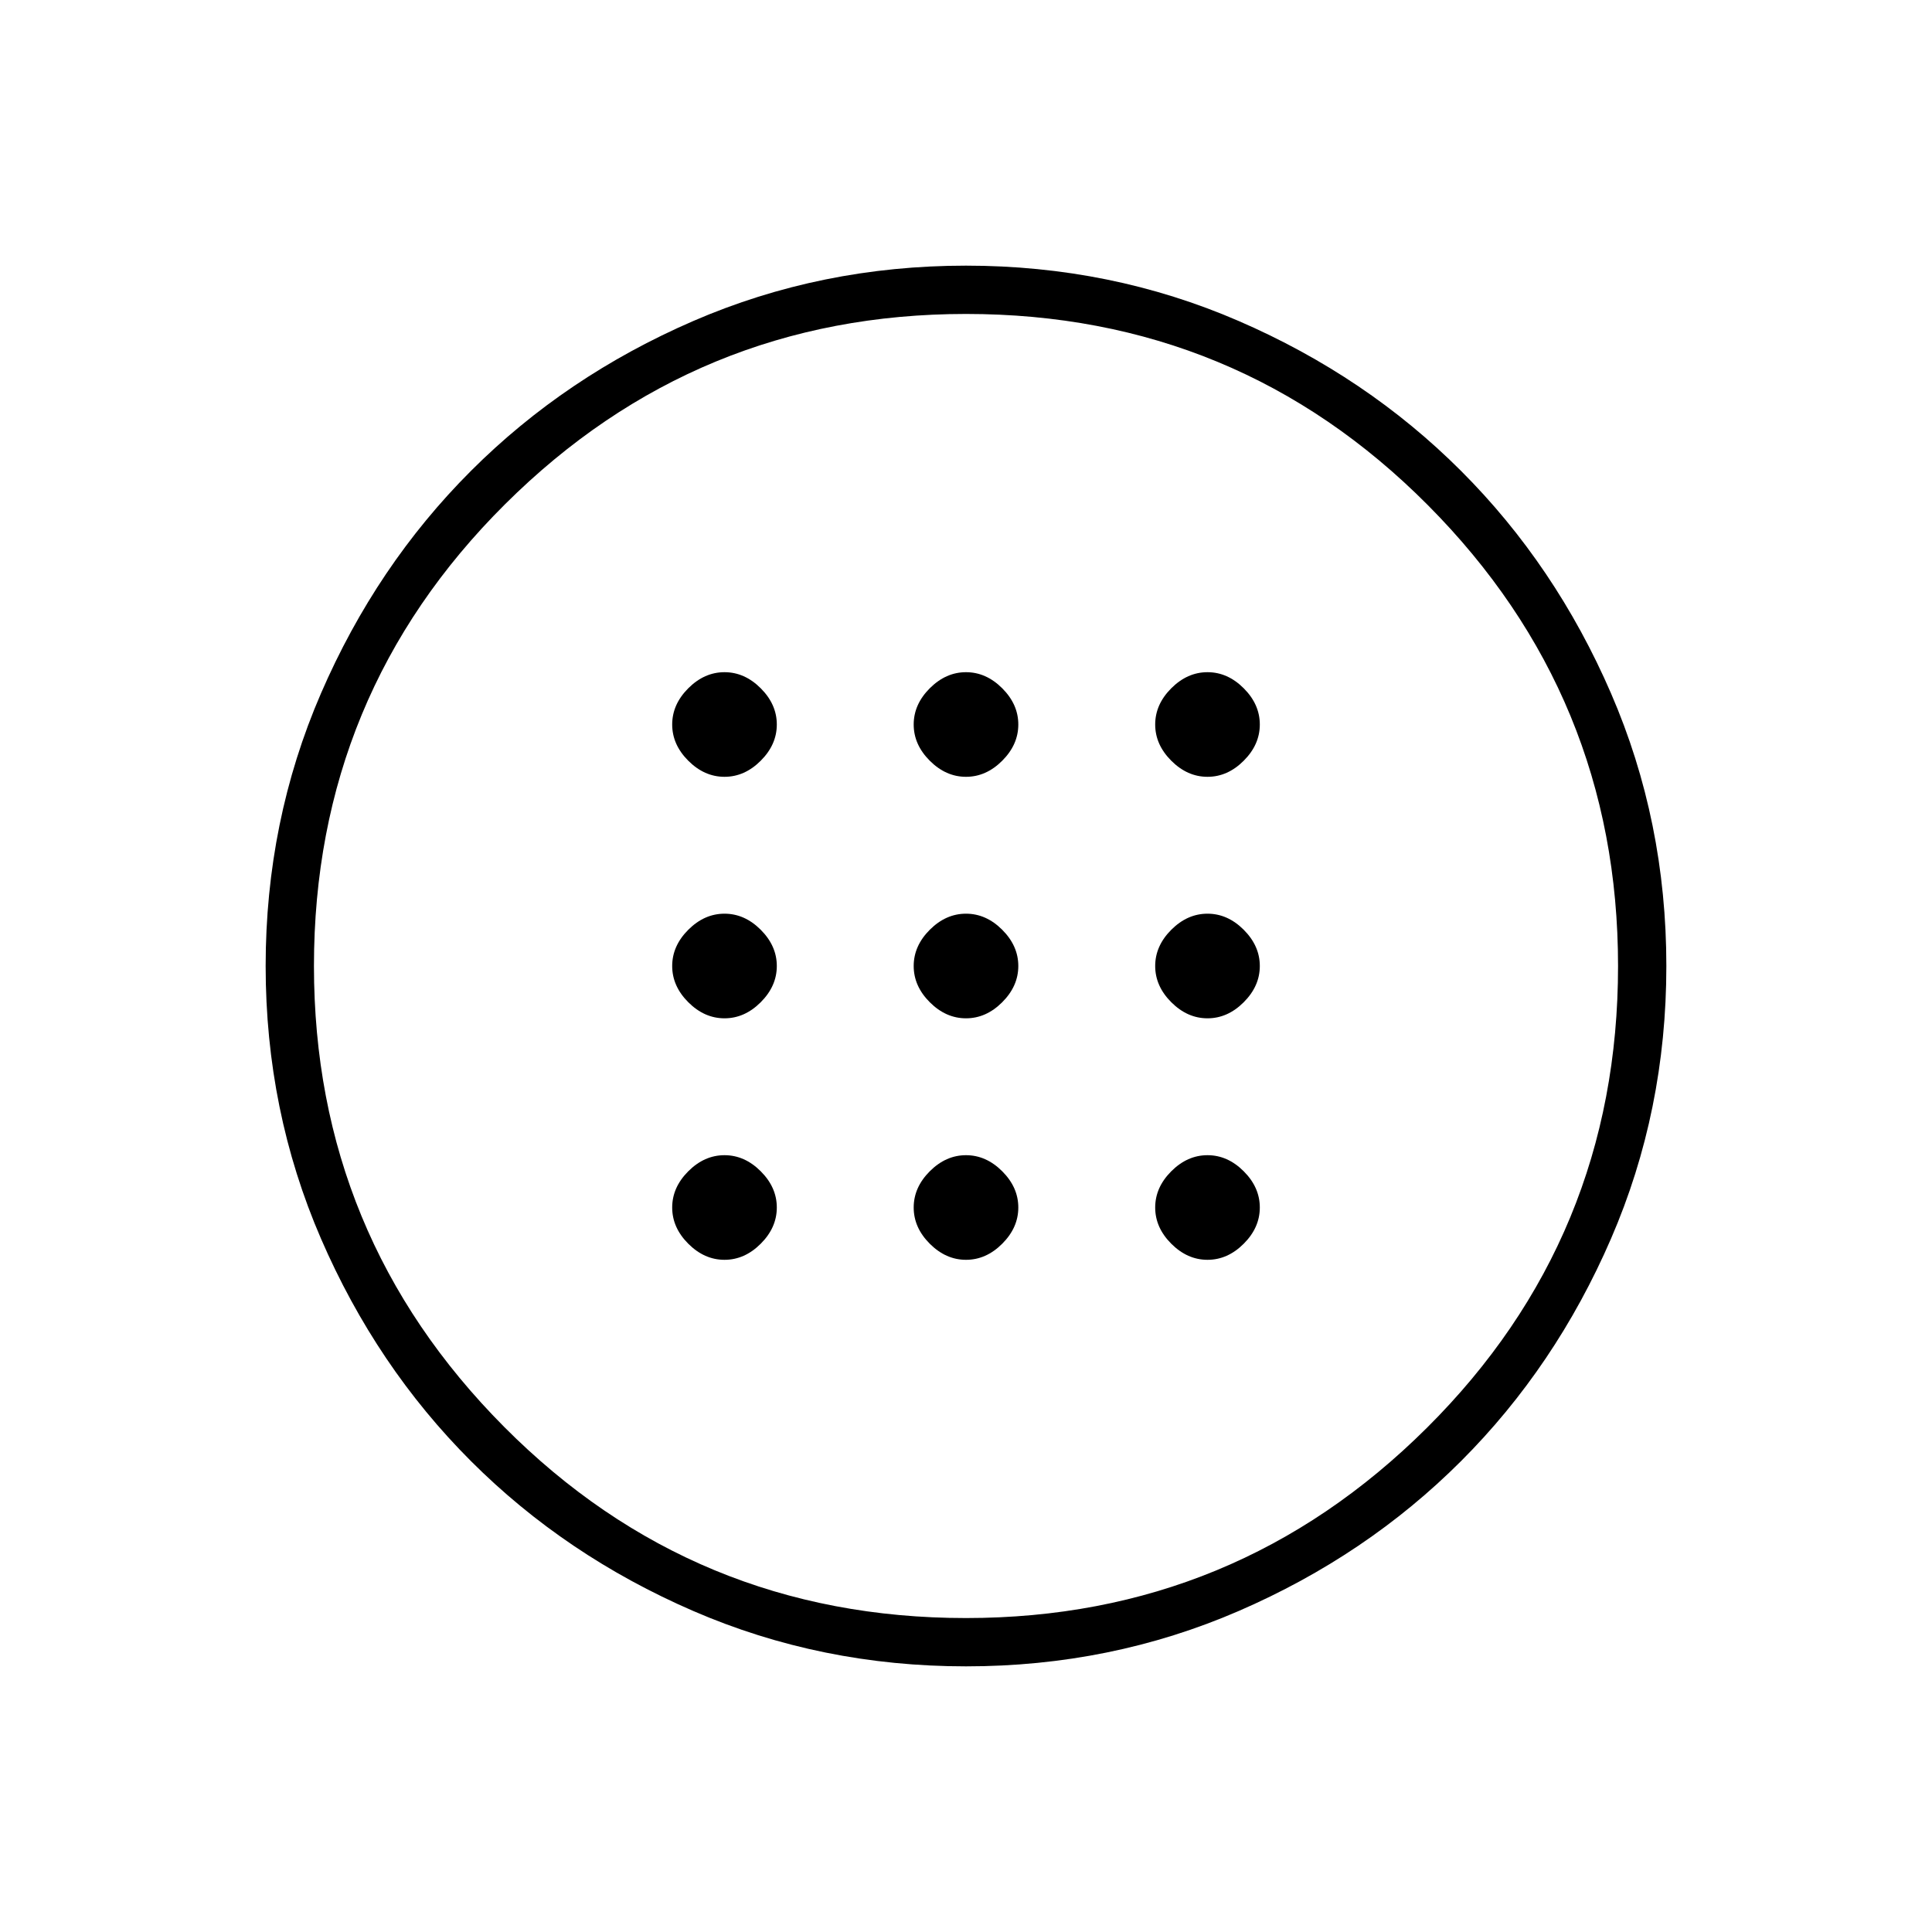 <svg xmlns="http://www.w3.org/2000/svg" height="40" width="40"><path d="M20 21.083Q20.417 21.083 20.75 20.75Q21.083 20.417 21.083 20Q21.083 19.583 20.75 19.25Q20.417 18.917 20 18.917Q19.583 18.917 19.25 19.25Q18.917 19.583 18.917 20Q18.917 20.417 19.25 20.75Q19.583 21.083 20 21.083ZM25 21.083Q25.417 21.083 25.75 20.75Q26.083 20.417 26.083 20Q26.083 19.583 25.75 19.25Q25.417 18.917 25 18.917Q24.583 18.917 24.25 19.25Q23.917 19.583 23.917 20Q23.917 20.417 24.25 20.75Q24.583 21.083 25 21.083ZM15 21.083Q15.417 21.083 15.75 20.75Q16.083 20.417 16.083 20Q16.083 19.583 15.75 19.25Q15.417 18.917 15 18.917Q14.583 18.917 14.25 19.25Q13.917 19.583 13.917 20Q13.917 20.417 14.25 20.75Q14.583 21.083 15 21.083ZM20 26.083Q20.417 26.083 20.75 25.75Q21.083 25.417 21.083 25Q21.083 24.583 20.75 24.25Q20.417 23.917 20 23.917Q19.583 23.917 19.25 24.25Q18.917 24.583 18.917 25Q18.917 25.417 19.25 25.75Q19.583 26.083 20 26.083ZM25 26.083Q25.417 26.083 25.75 25.75Q26.083 25.417 26.083 25Q26.083 24.583 25.75 24.25Q25.417 23.917 25 23.917Q24.583 23.917 24.25 24.25Q23.917 24.583 23.917 25Q23.917 25.417 24.25 25.75Q24.583 26.083 25 26.083ZM15 26.083Q15.417 26.083 15.75 25.75Q16.083 25.417 16.083 25Q16.083 24.583 15.75 24.25Q15.417 23.917 15 23.917Q14.583 23.917 14.25 24.25Q13.917 24.583 13.917 25Q13.917 25.417 14.25 25.75Q14.583 26.083 15 26.083ZM20 16.083Q20.417 16.083 20.75 15.75Q21.083 15.417 21.083 15Q21.083 14.583 20.75 14.25Q20.417 13.917 20 13.917Q19.583 13.917 19.25 14.25Q18.917 14.583 18.917 15Q18.917 15.417 19.25 15.75Q19.583 16.083 20 16.083ZM25 16.083Q25.417 16.083 25.75 15.75Q26.083 15.417 26.083 15Q26.083 14.583 25.75 14.25Q25.417 13.917 25 13.917Q24.583 13.917 24.25 14.25Q23.917 14.583 23.917 15Q23.917 15.417 24.25 15.75Q24.583 16.083 25 16.083ZM15 16.083Q15.417 16.083 15.75 15.75Q16.083 15.417 16.083 15Q16.083 14.583 15.75 14.25Q15.417 13.917 15 13.917Q14.583 13.917 14.25 14.25Q13.917 14.583 13.917 15Q13.917 15.417 14.25 15.75Q14.583 16.083 15 16.083ZM20 34.5Q17 34.5 14.354 33.354Q11.708 32.208 9.75 30.25Q7.792 28.292 6.646 25.646Q5.5 23 5.5 20Q5.5 17 6.646 14.354Q7.792 11.708 9.75 9.75Q11.708 7.792 14.354 6.646Q17 5.5 20 5.5Q23 5.5 25.646 6.646Q28.292 7.792 30.25 9.75Q32.208 11.708 33.354 14.354Q34.5 17 34.5 20Q34.5 23 33.354 25.646Q32.208 28.292 30.25 30.25Q28.292 32.208 25.646 33.354Q23 34.5 20 34.5ZM20 33.5Q25.583 33.5 29.542 29.562Q33.5 25.625 33.5 20Q33.5 14.417 29.562 10.458Q25.625 6.5 20 6.5Q14.417 6.5 10.458 10.438Q6.5 14.375 6.5 20Q6.5 25.583 10.438 29.542Q14.375 33.5 20 33.5ZM20 20Q20 20 20 20Q20 20 20 20Q20 20 20 20Q20 20 20 20Q20 20 20 20Q20 20 20 20Q20 20 20 20Q20 20 20 20Z"/></svg>